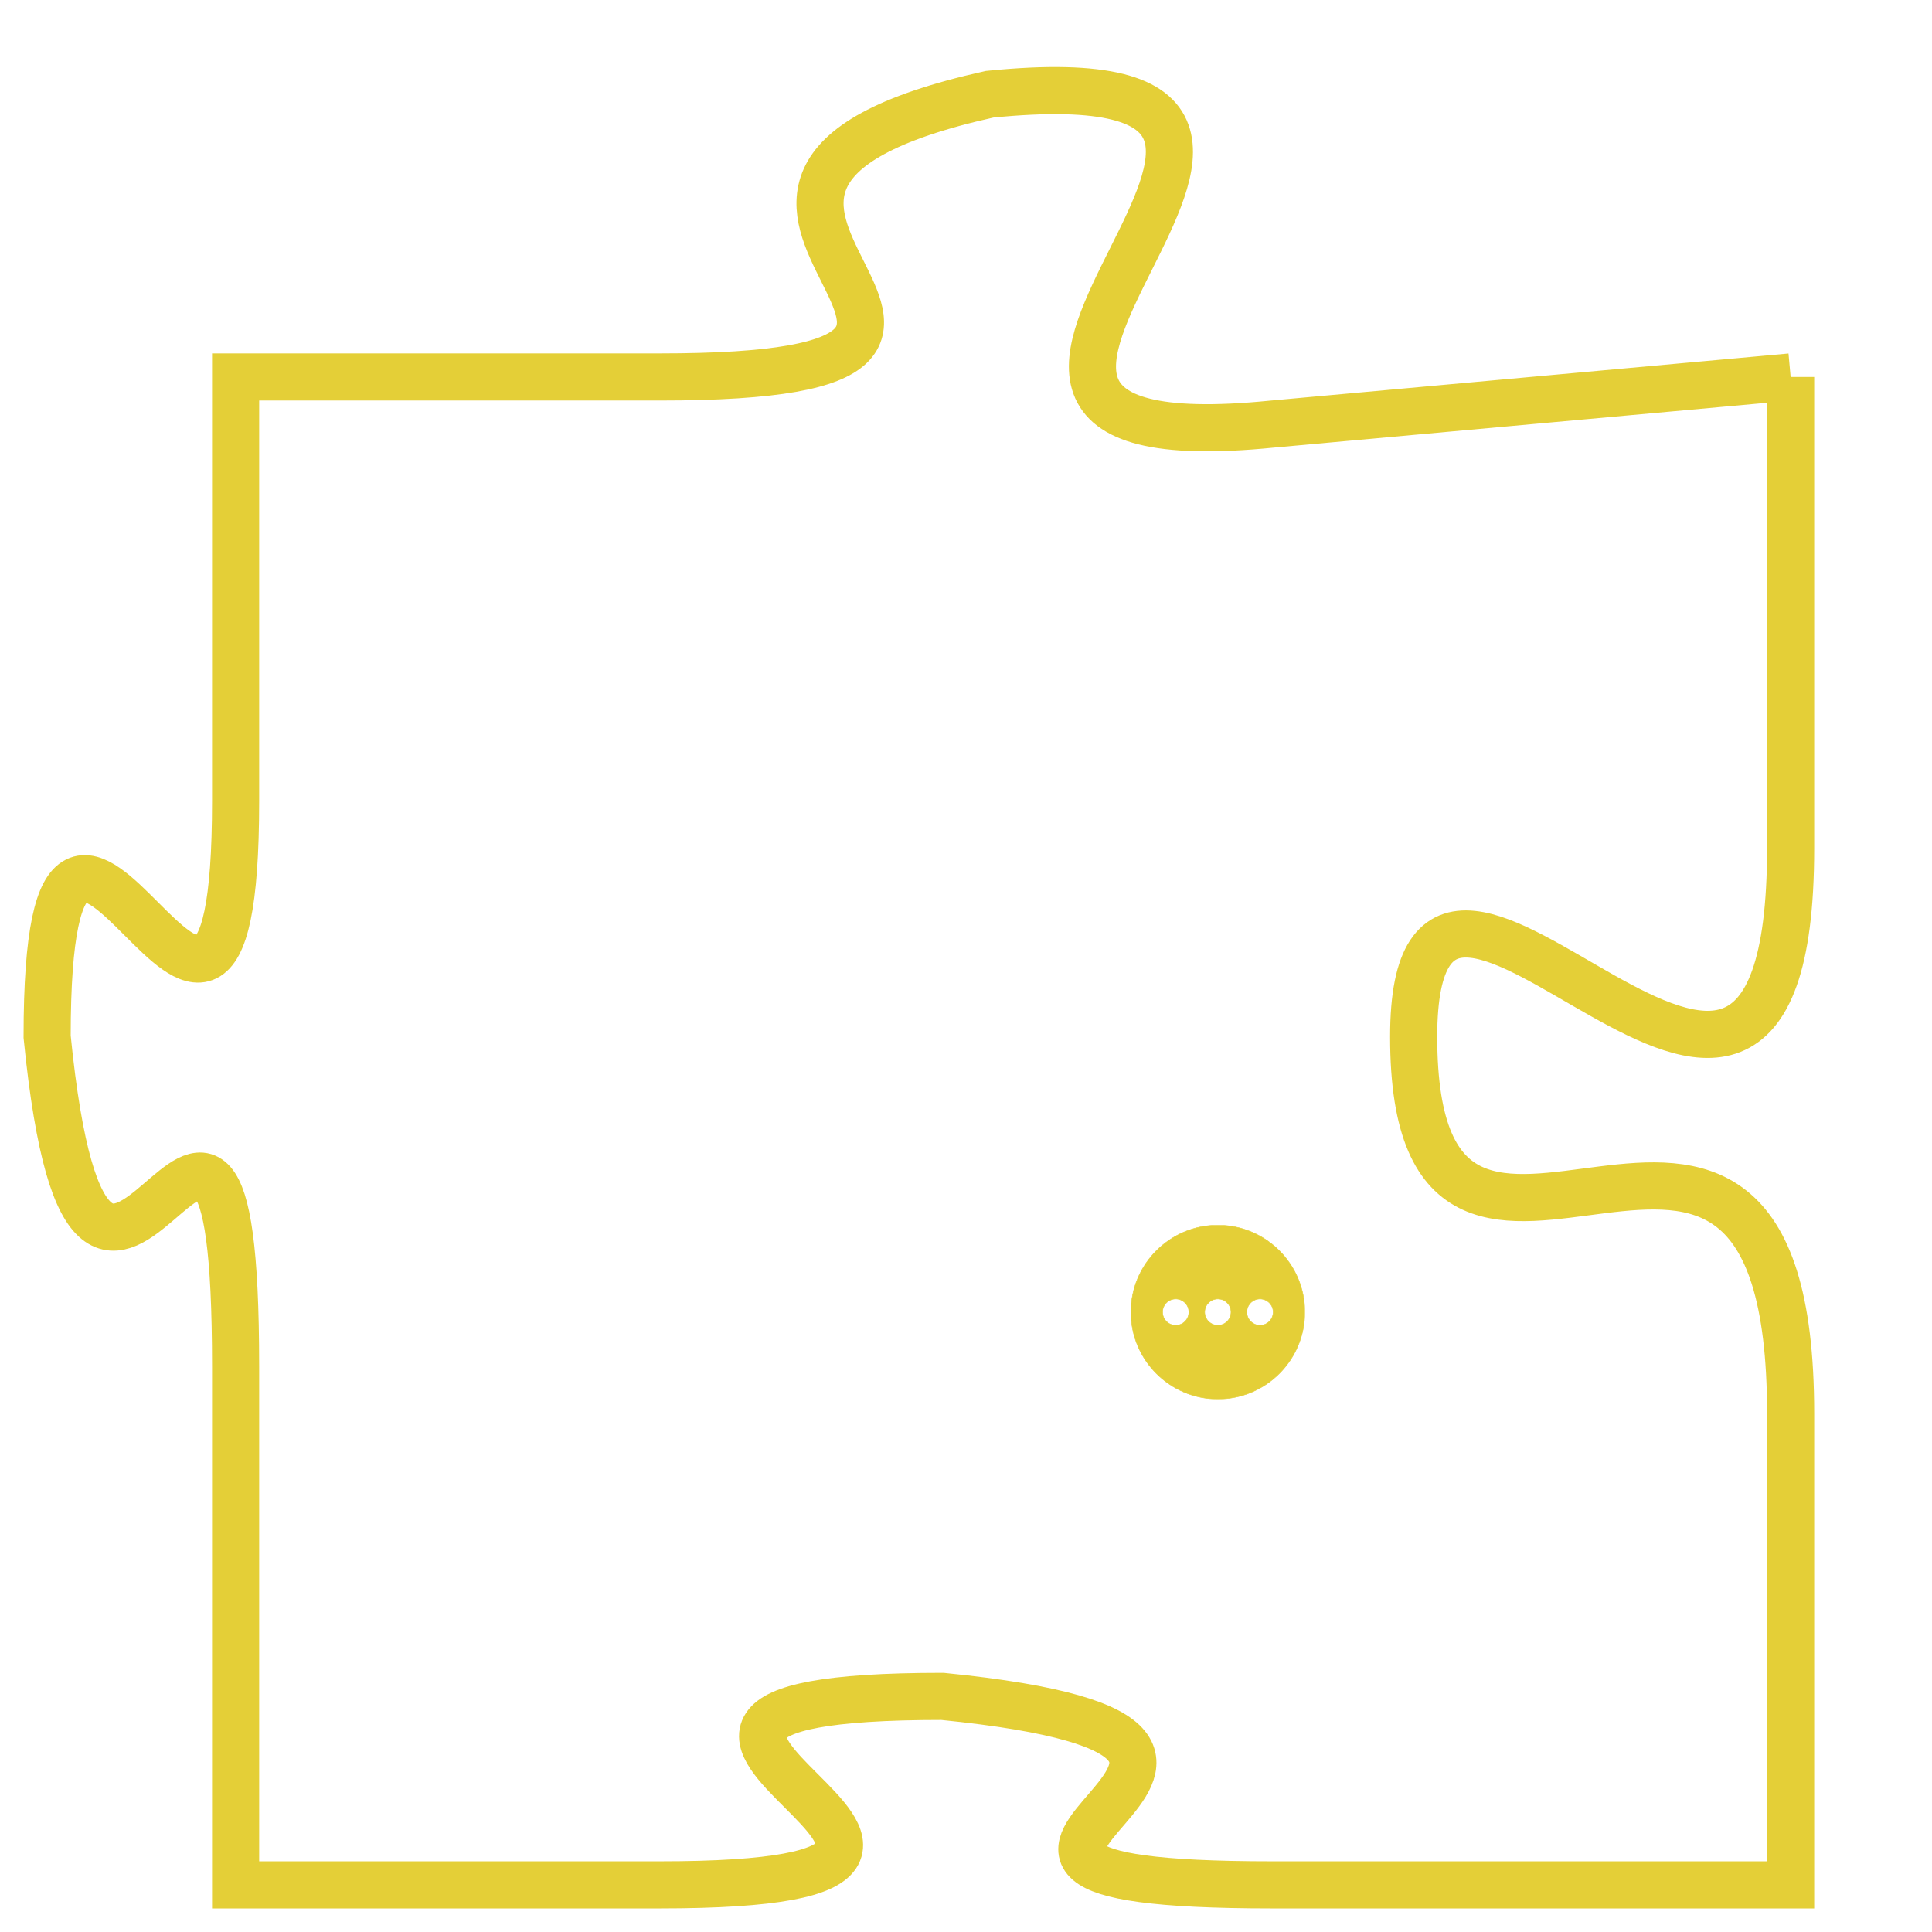 <svg version="1.1" xmlns="http://www.w3.org/2000/svg" xmlns:xlink="http://www.w3.org/1999/xlink" fill="transparent" x="0" y="0" width="350" height="350" preserveAspectRatio="xMinYMin slice"><style type="text/css">.links{fill:transparent;stroke: #E4CF37;}.links:hover{fill:#63D272; opacity:0.4;}</style><defs><g id="allt"><path id="t6451" d="M2706,1568 L2695,1569 C2685,1570 2699,1561 2689,1562 C2680,1564 2692,1568 2682,1568 L2673,1568 2673,1568 L2673,1577 C2673,1586 2669,1573 2669,1582 C2670,1592 2673,1579 2673,1589 L2673,1600 2673,1600 L2682,1600 C2692,1600 2678,1596 2688,1596 C2698,1597 2685,1600 2695,1600 L2706,1600 2706,1600 L2706,1590 C2706,1580 2698,1590 2698,1582 C2698,1575 2706,1588 2706,1578 L2706,1568"/></g><clipPath id="c" clipRule="evenodd" fill="transparent"><use href="#t6451"/></clipPath></defs><svg viewBox="2668 1560 39 41" preserveAspectRatio="xMinYMin meet"><svg width="4380" height="2430"><g><image crossorigin="anonymous" x="0" y="0" href="https://nftpuzzle.license-token.com/assets/completepuzzle.svg" width="100%" height="100%" /><g class="links"><use href="#t6451"/></g></g></svg><svg x="2692" y="1586" height="9%" width="9%" viewBox="0 0 330 330"><g><a xlink:href="https://nftpuzzle.license-token.com/" class="links"><title>See the most innovative NFT based token software licensing project</title><path fill="#E4CF37" id="more" d="M165,0C74.019,0,0,74.019,0,165s74.019,165,165,165s165-74.019,165-165S255.981,0,165,0z M85,190 c-13.785,0-25-11.215-25-25s11.215-25,25-25s25,11.215,25,25S98.785,190,85,190z M165,190c-13.785,0-25-11.215-25-25 s11.215-25,25-25s25,11.215,25,25S178.785,190,165,190z M245,190c-13.785,0-25-11.215-25-25s11.215-25,25-25 c13.785,0,25,11.215,25,25S258.785,190,245,190z"></path></a></g></svg></svg></svg>
